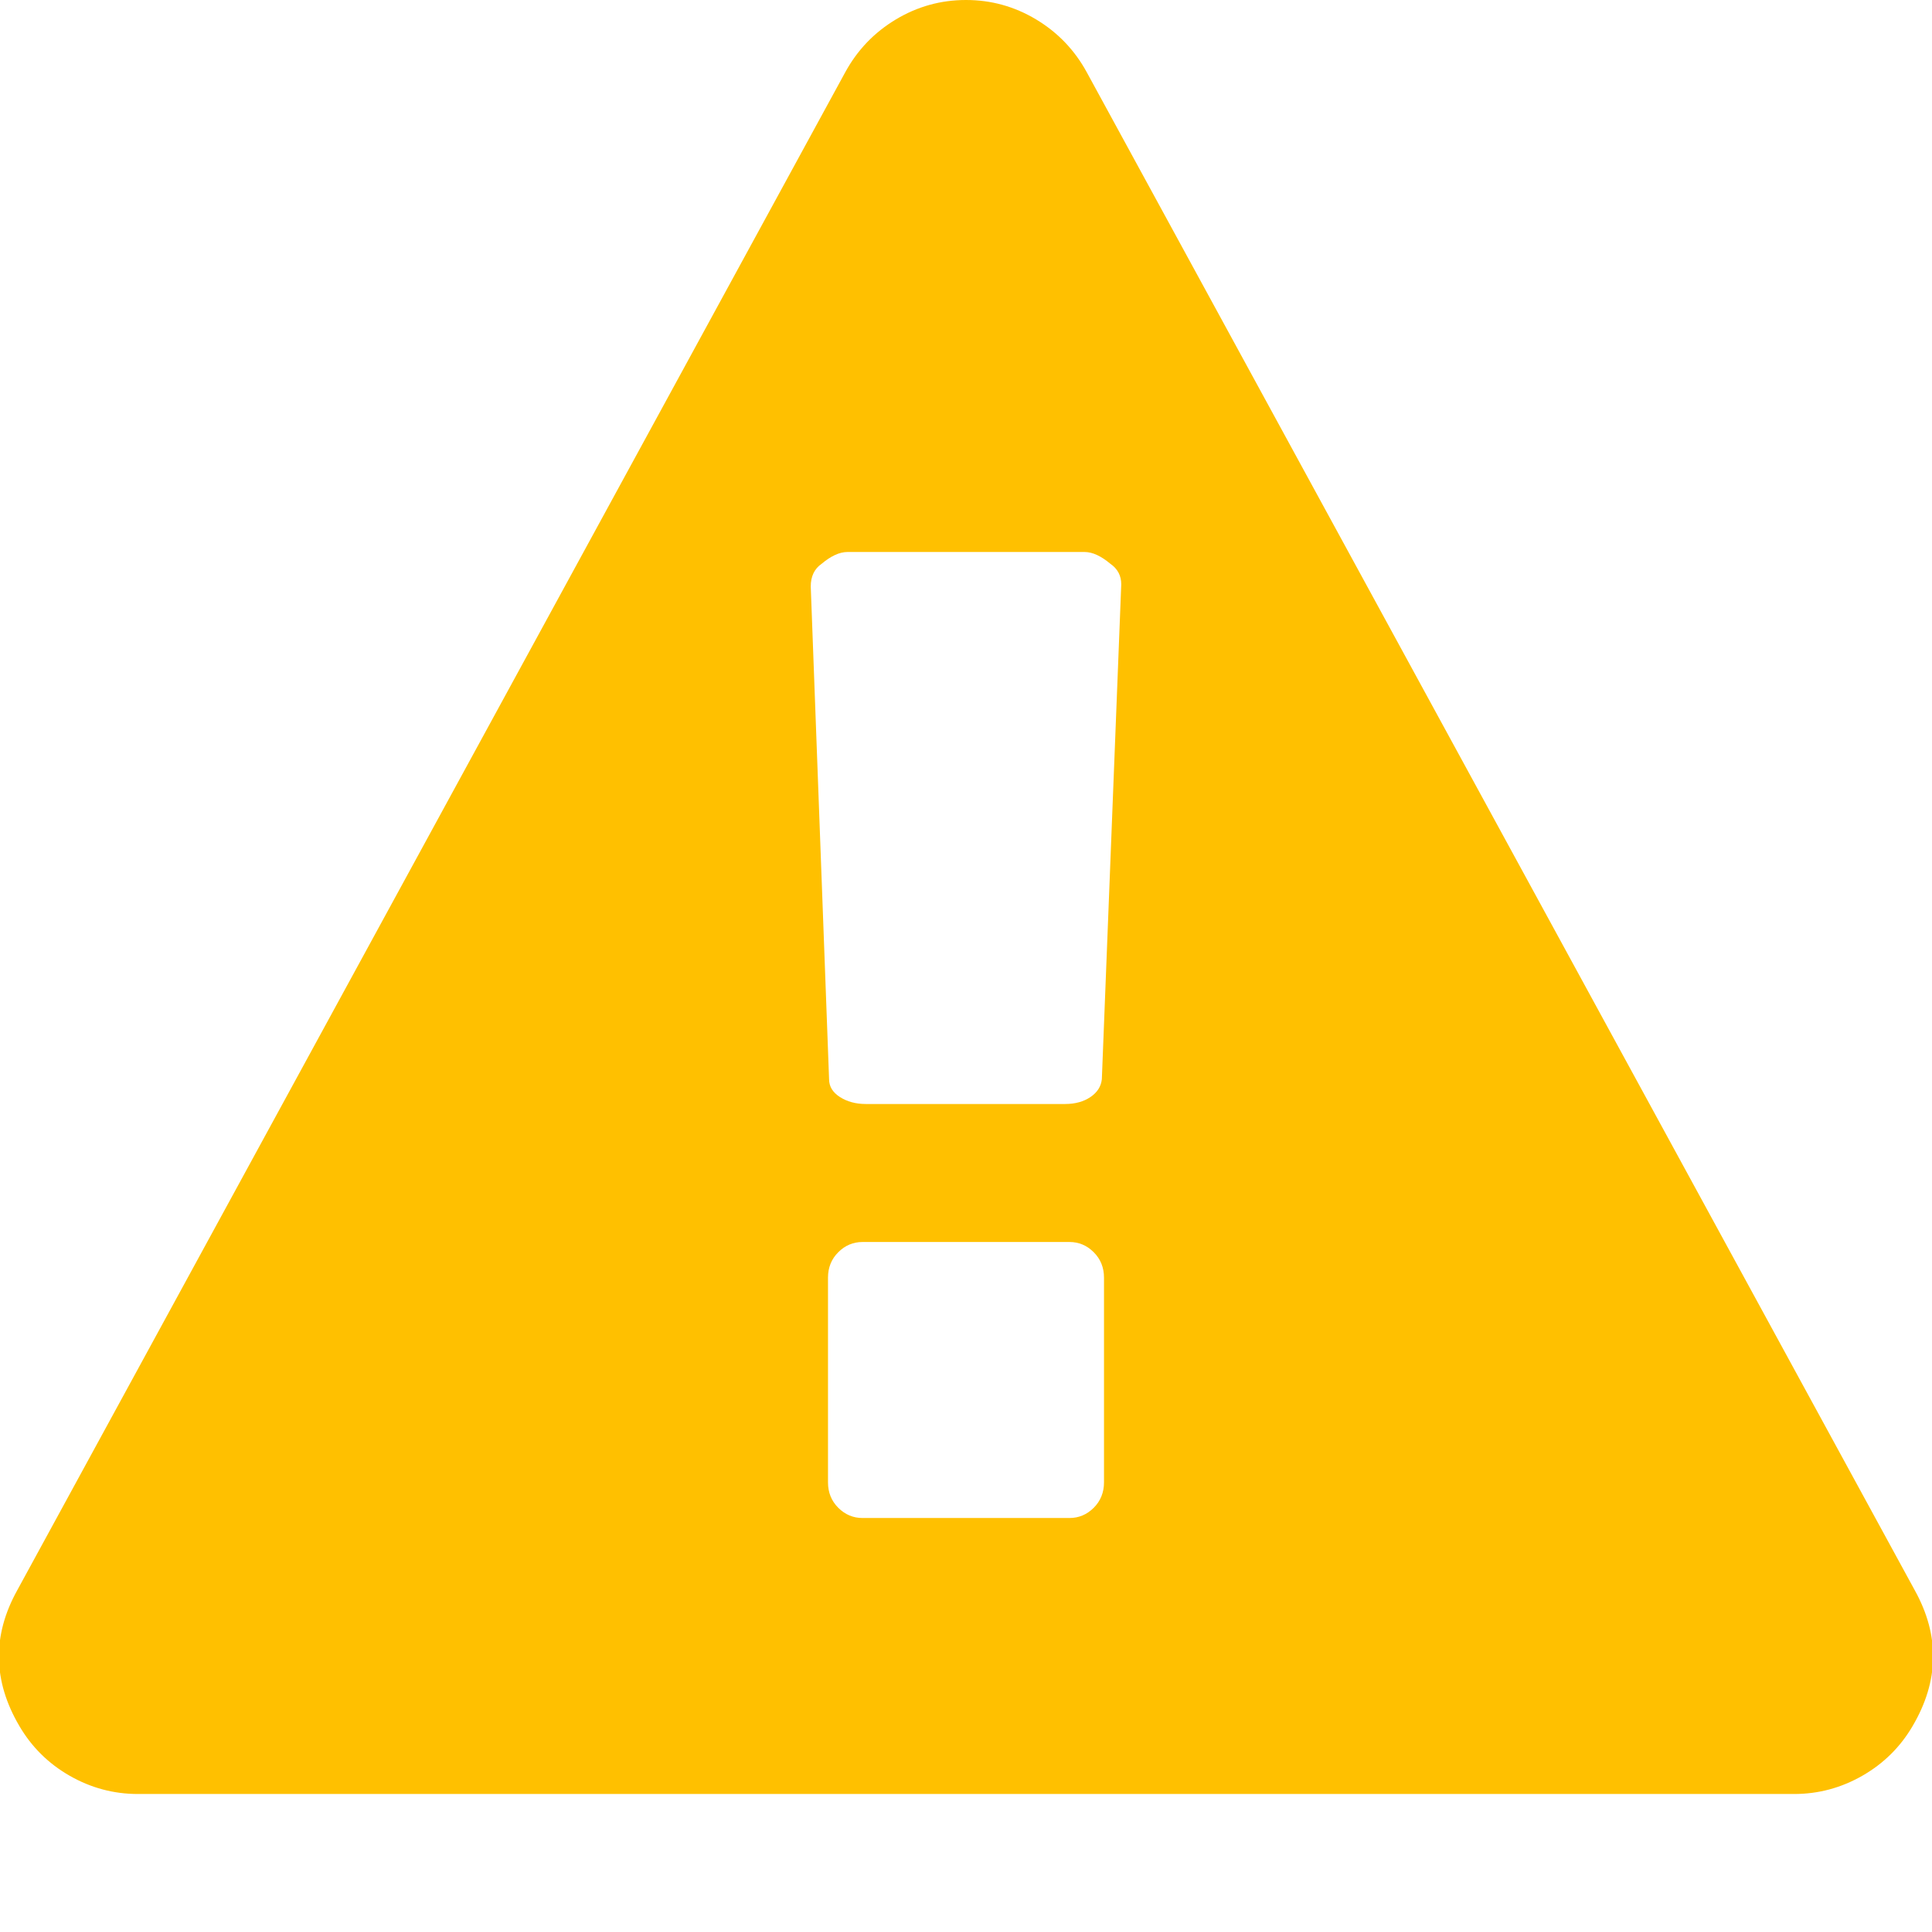 <?xml version="1.0" encoding="utf-8"?>
<!-- Generator: Adobe Illustrator 21.1.0, SVG Export Plug-In . SVG Version: 6.00 Build 0)  -->
<svg version="1.1" id="Layer_1" xmlns="http://www.w3.org/2000/svg" xmlns:xlink="http://www.w3.org/1999/xlink" x="0px" y="0px"
	 viewBox="0 0 1792 1792" style="enable-background:new 0 0 1792 1792;" xml:space="preserve">
<style type="text/css">
	.st0{fill:#FFC000;}
</style>
<path class="st0" d="M1024,1375v-190c0-9.3-3.2-17.2-9.5-23.5s-13.8-9.5-22.5-9.5H800c-8.7,0-16.2,3.2-22.5,9.5s-9.5,14.2-9.5,23.5
	v190c0,9.3,3.2,17.2,9.5,23.5s13.8,9.5,22.5,9.5h192c8.7,0,16.2-3.2,22.5-9.5S1024,1384.3,1024,1375z M1022,1001l18-459
	c0-8-3.3-14.3-10-19c-8.7-7.3-16.7-11-24-11H786c-7.3,0-15.3,3.7-24,11c-6.7,4.7-10,11.7-10,21l17,457c0,6.7,3.3,12.2,10,16.5
	s14.7,6.5,24,6.5h185c9.3,0,17.2-2.2,23.5-6.5S1021.3,1007.7,1022,1001z M1008,67l768,1408c23.3,42,22.7,84-2,126
	c-11.3,19.3-26.8,34.7-46.5,46s-40.8,17-63.5,17H128c-22.7,0-43.8-5.7-63.5-17s-35.2-26.7-46.5-46c-24.7-42-25.3-84-2-126L784,67
	c11.3-20.7,27-37,47-49s41.7-18,65-18s45,6,65,18S996.7,46.3,1008,67z"/>
</svg>
